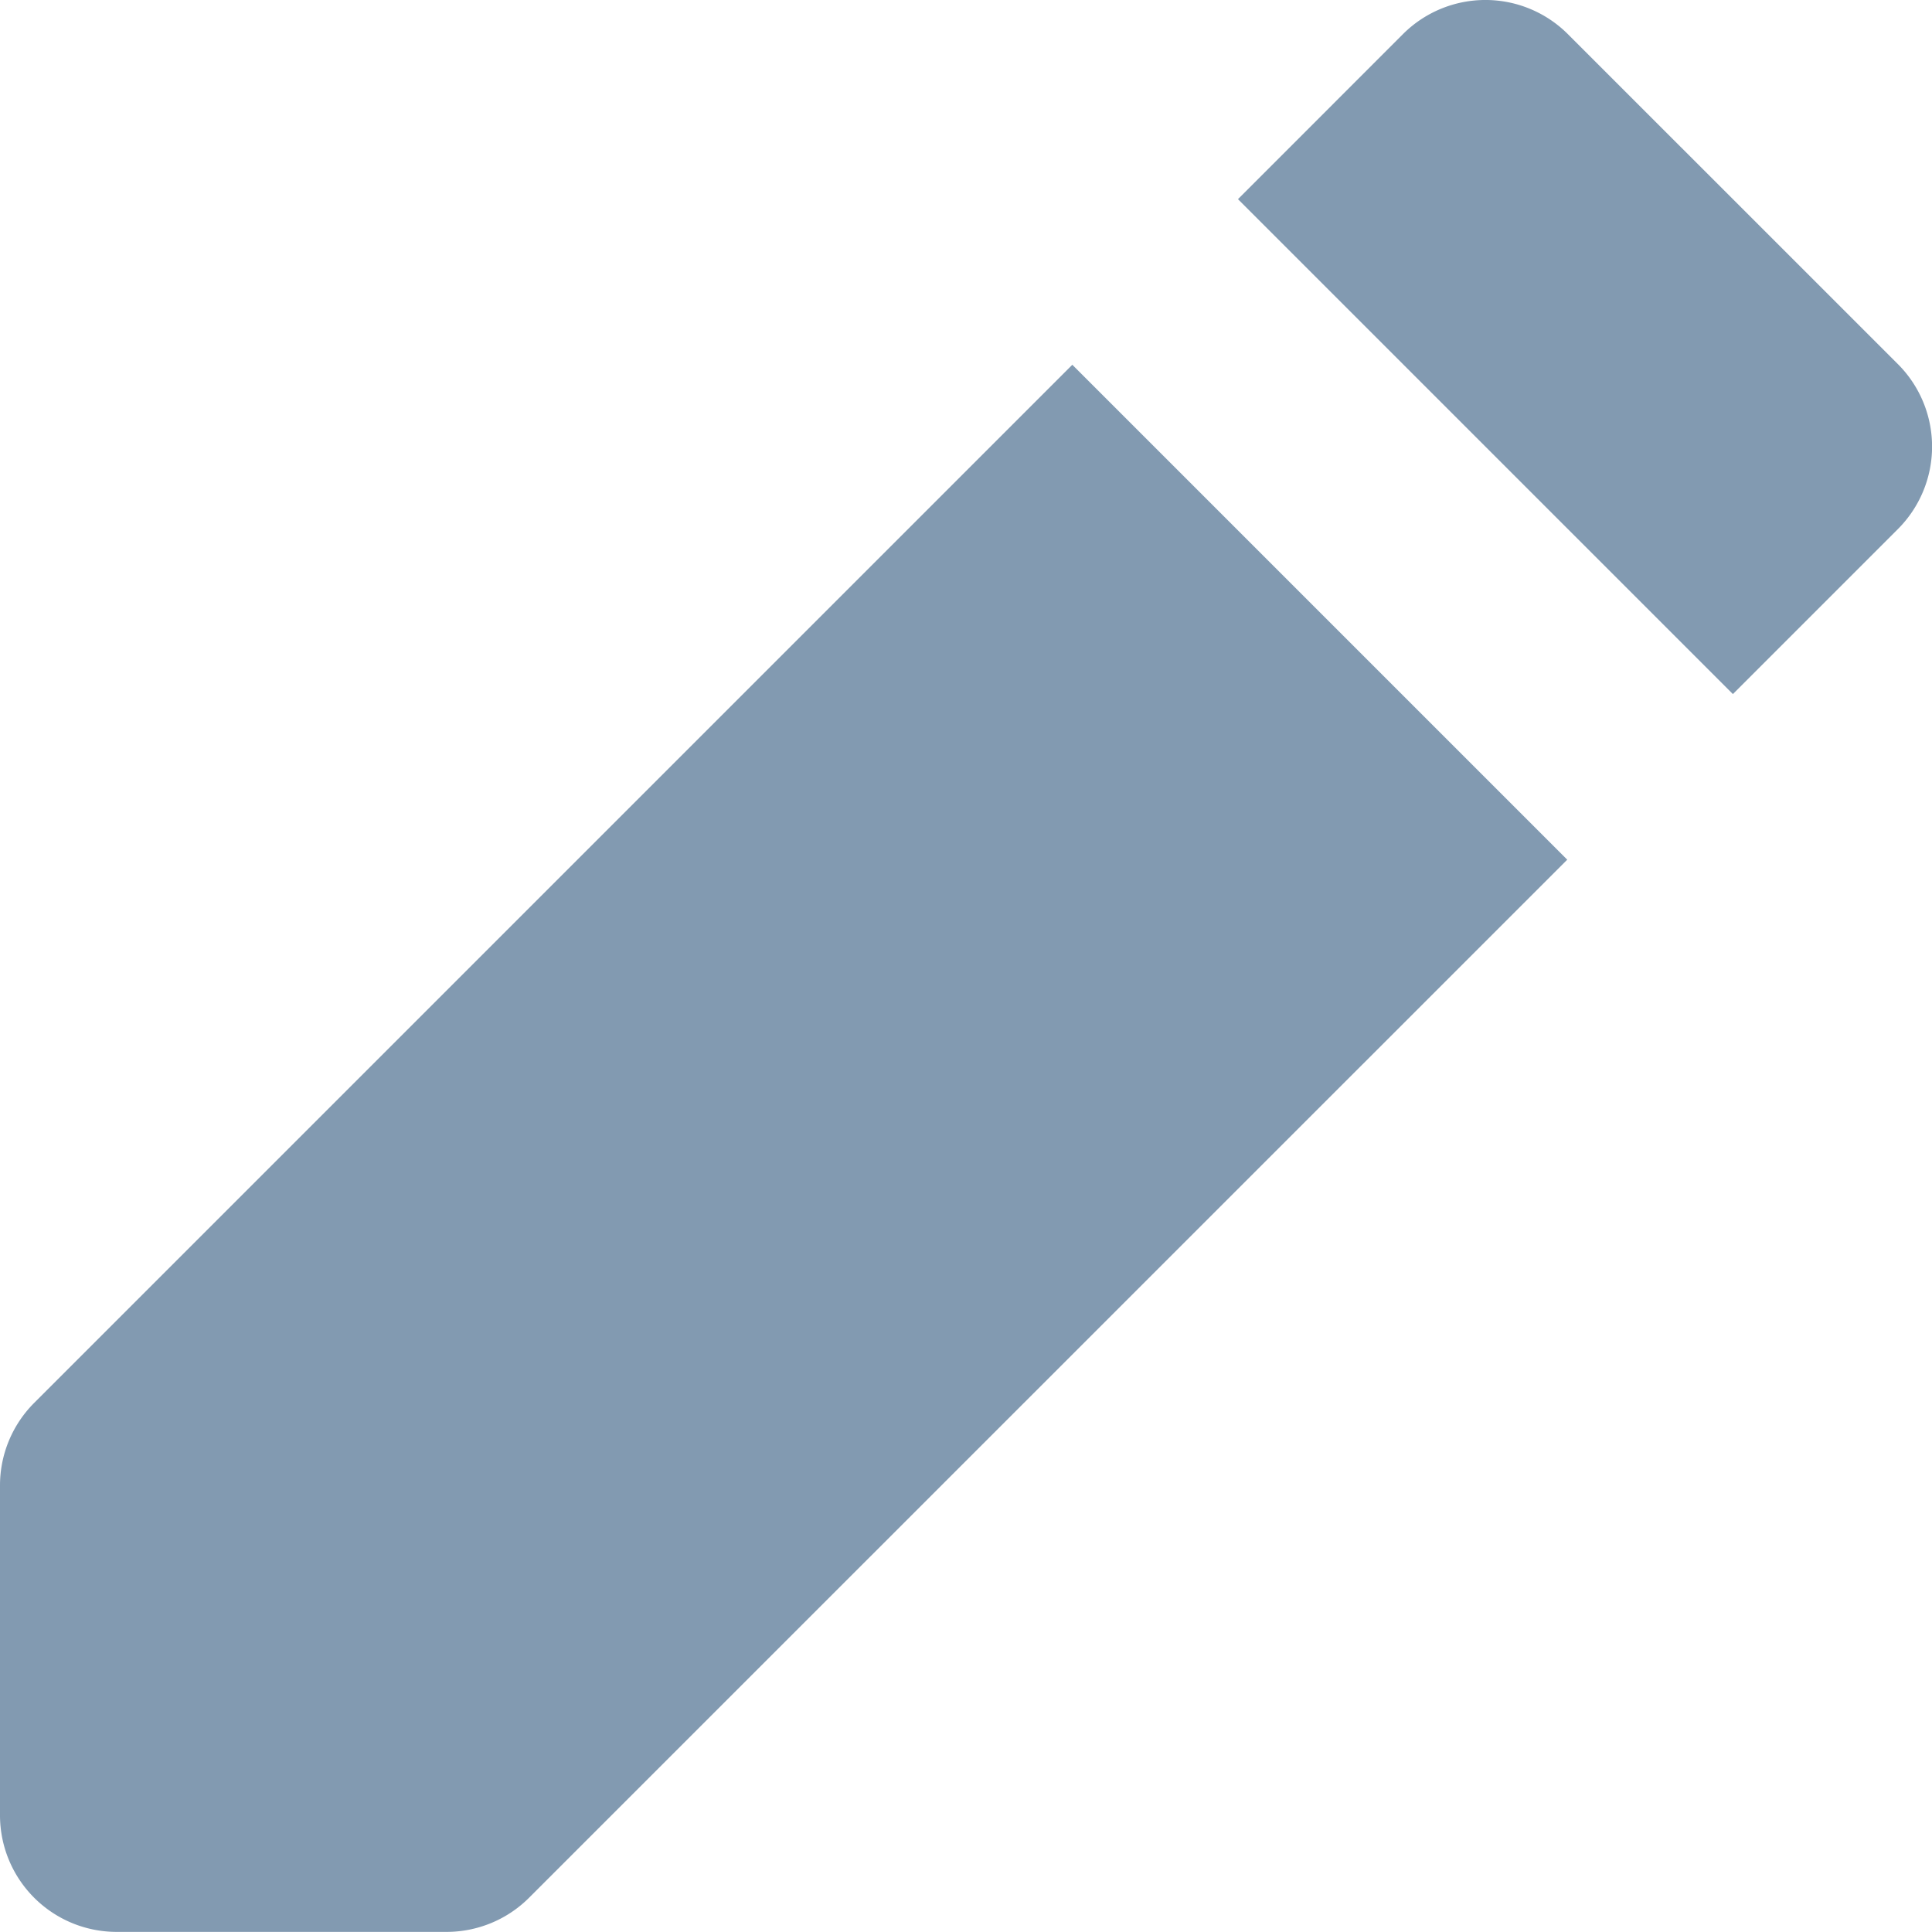 <svg xmlns="http://www.w3.org/2000/svg" width="35" height="35" viewBox="0 0 35 35">
  <g id="Icon_edit" transform="translate(-4.429 -4.308)">
    <g id="Icon_edit-2" data-name="Icon_edit" transform="translate(4.429 4.308)">
      <path id="Path" d="M5.977.619a2.113,2.113,0,0,0-2.989,0L0,3.608l8.966,8.966,2.989-2.989a2.113,2.113,0,0,0,0-2.989Z" transform="translate(22.427 0)" fill="#829ab1"/>
      <path id="Path-2" data-name="Path" d="M28.392,8.966,19.426,0,.619,18.807A2.114,2.114,0,0,0,0,20.3v5.977a2.113,2.113,0,0,0,2.113,2.113H8.091a2.114,2.114,0,0,0,1.494-.619Z" transform="translate(0 6.608)" fill="#829ab1"/>
    </g>
  </g>
</svg>
